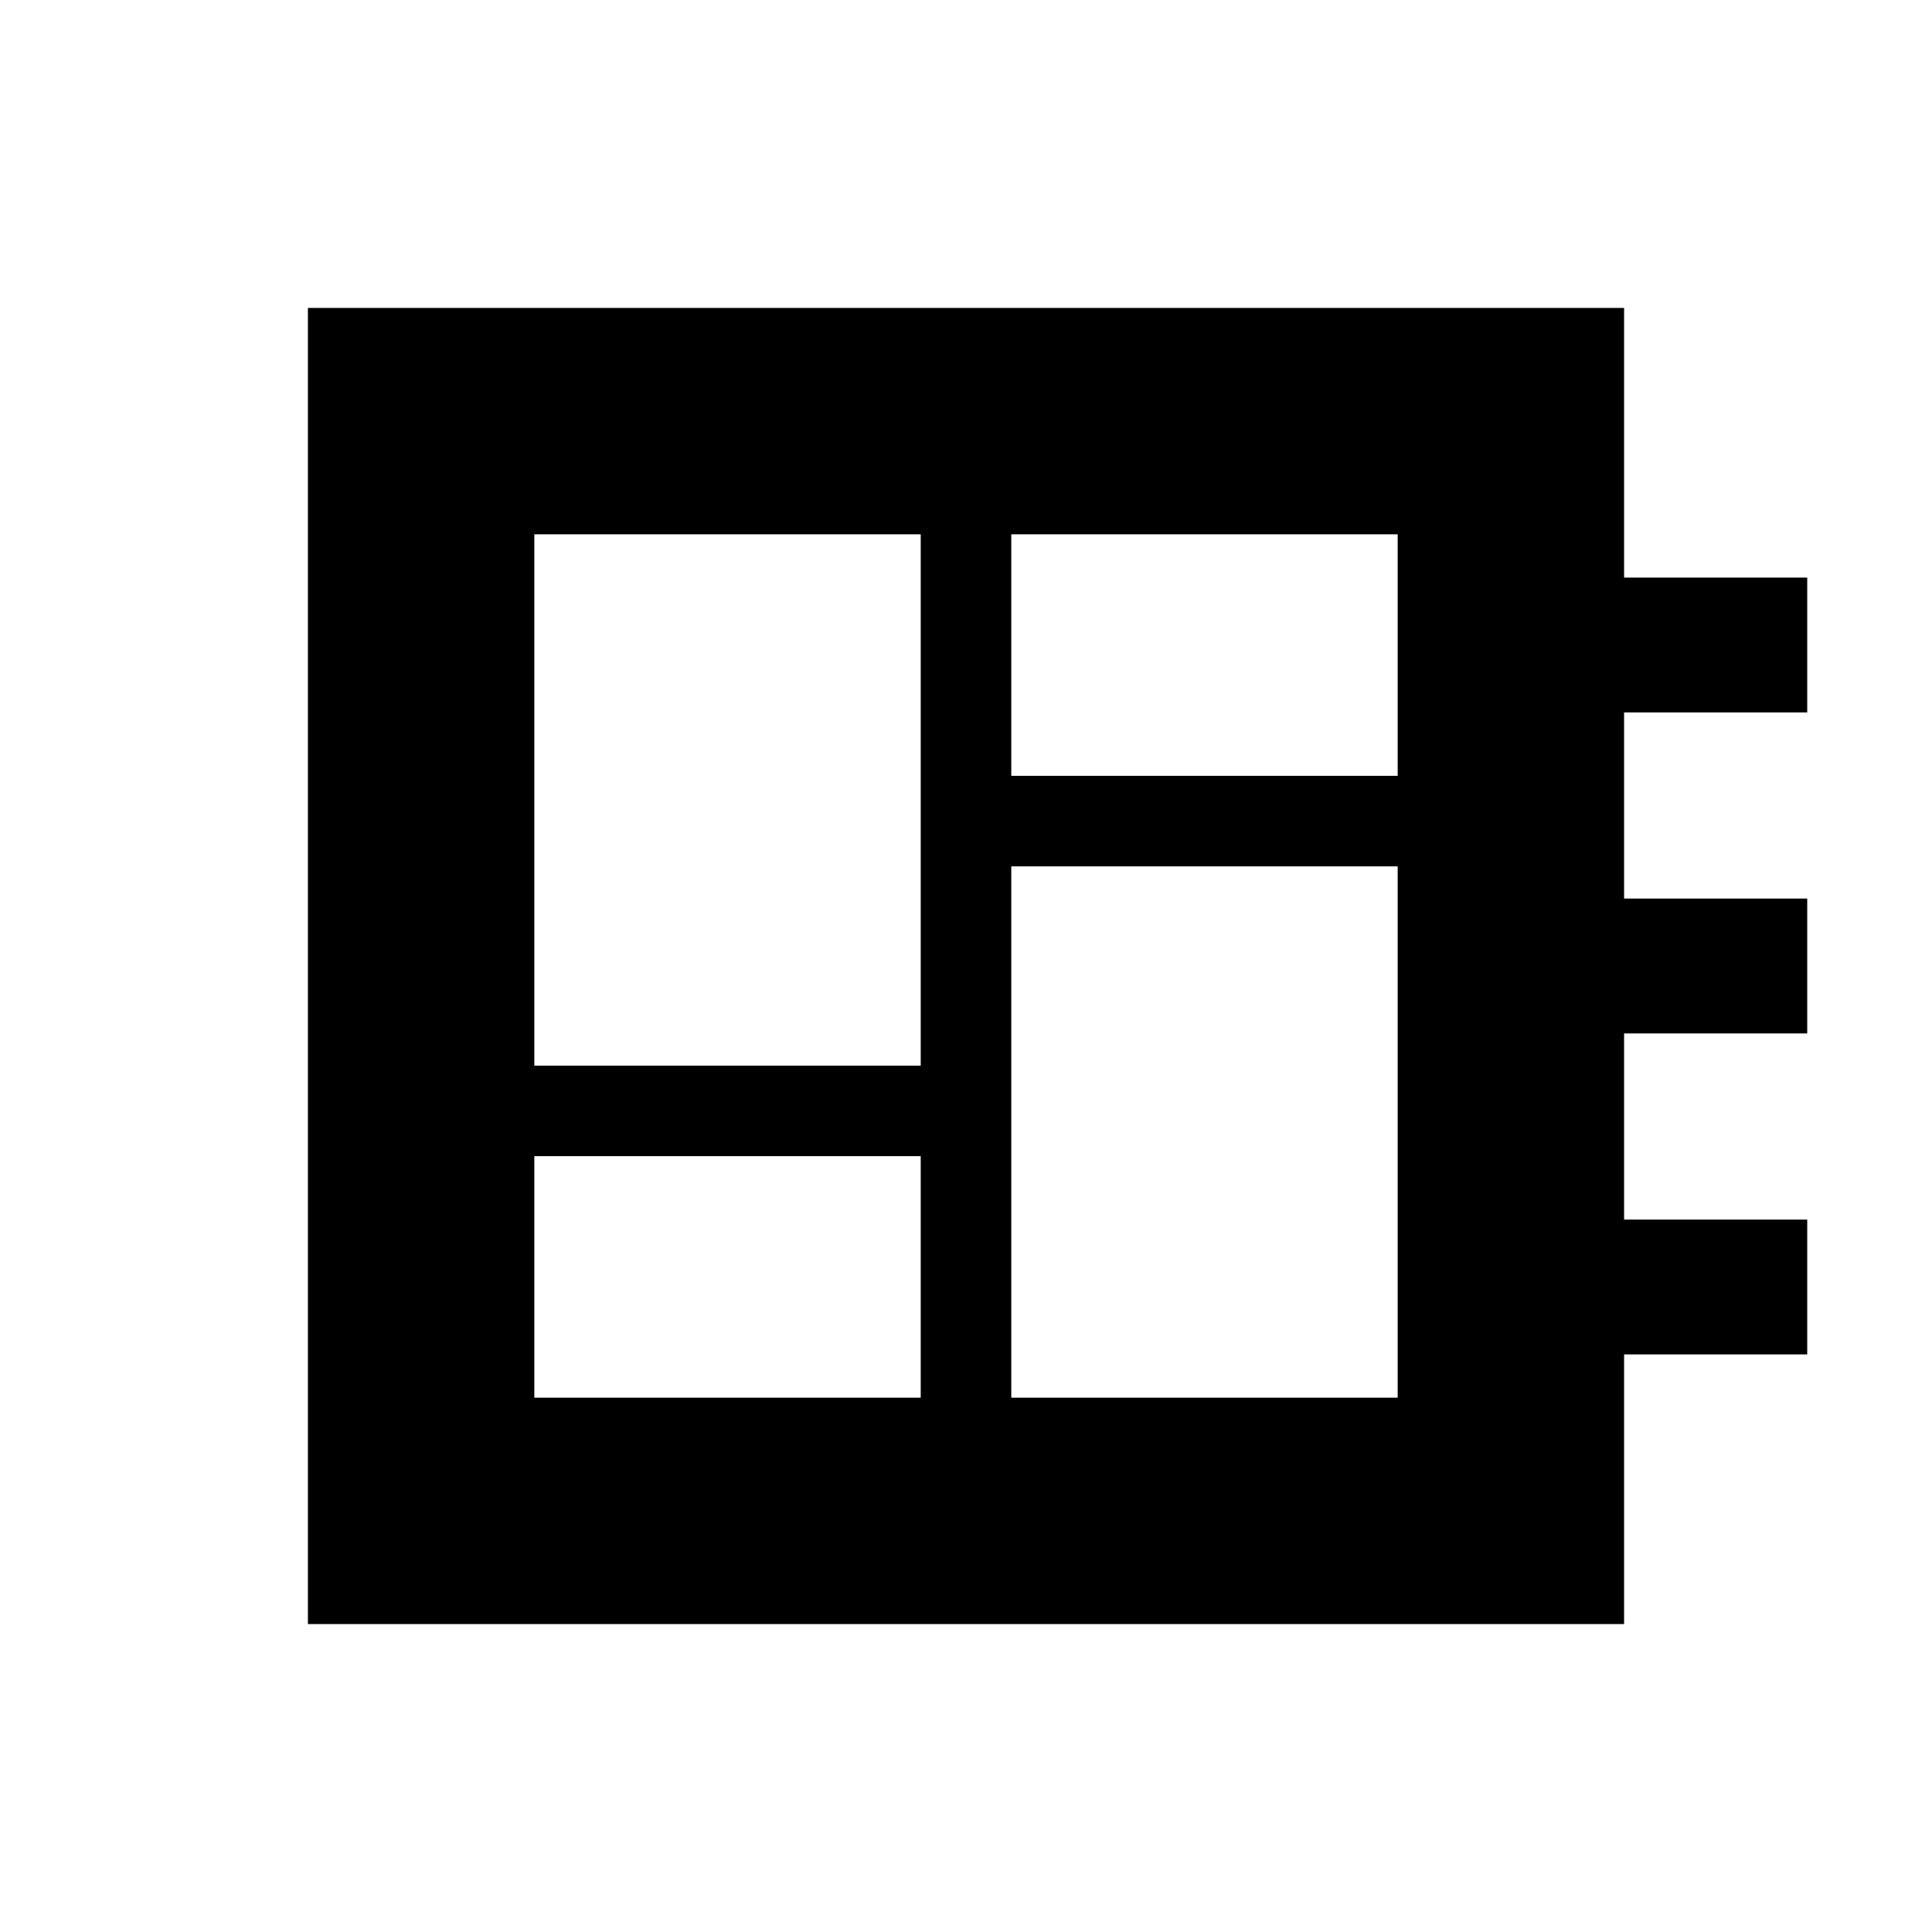 <svg xmlns="http://www.w3.org/2000/svg" height="20" viewBox="0 -960 960 960" width="20"><path d="M265.5-265.5h192v-120h-192v120Zm0-165h192v-264h-192v264Zm237 165h192v-264h-192v264Zm0-309h192v-120h-192v120ZM153-153v-654h654v134h91v67h-91v92.5h91v67h-91v92.5h91v67h-91v134H153Z"/></svg>